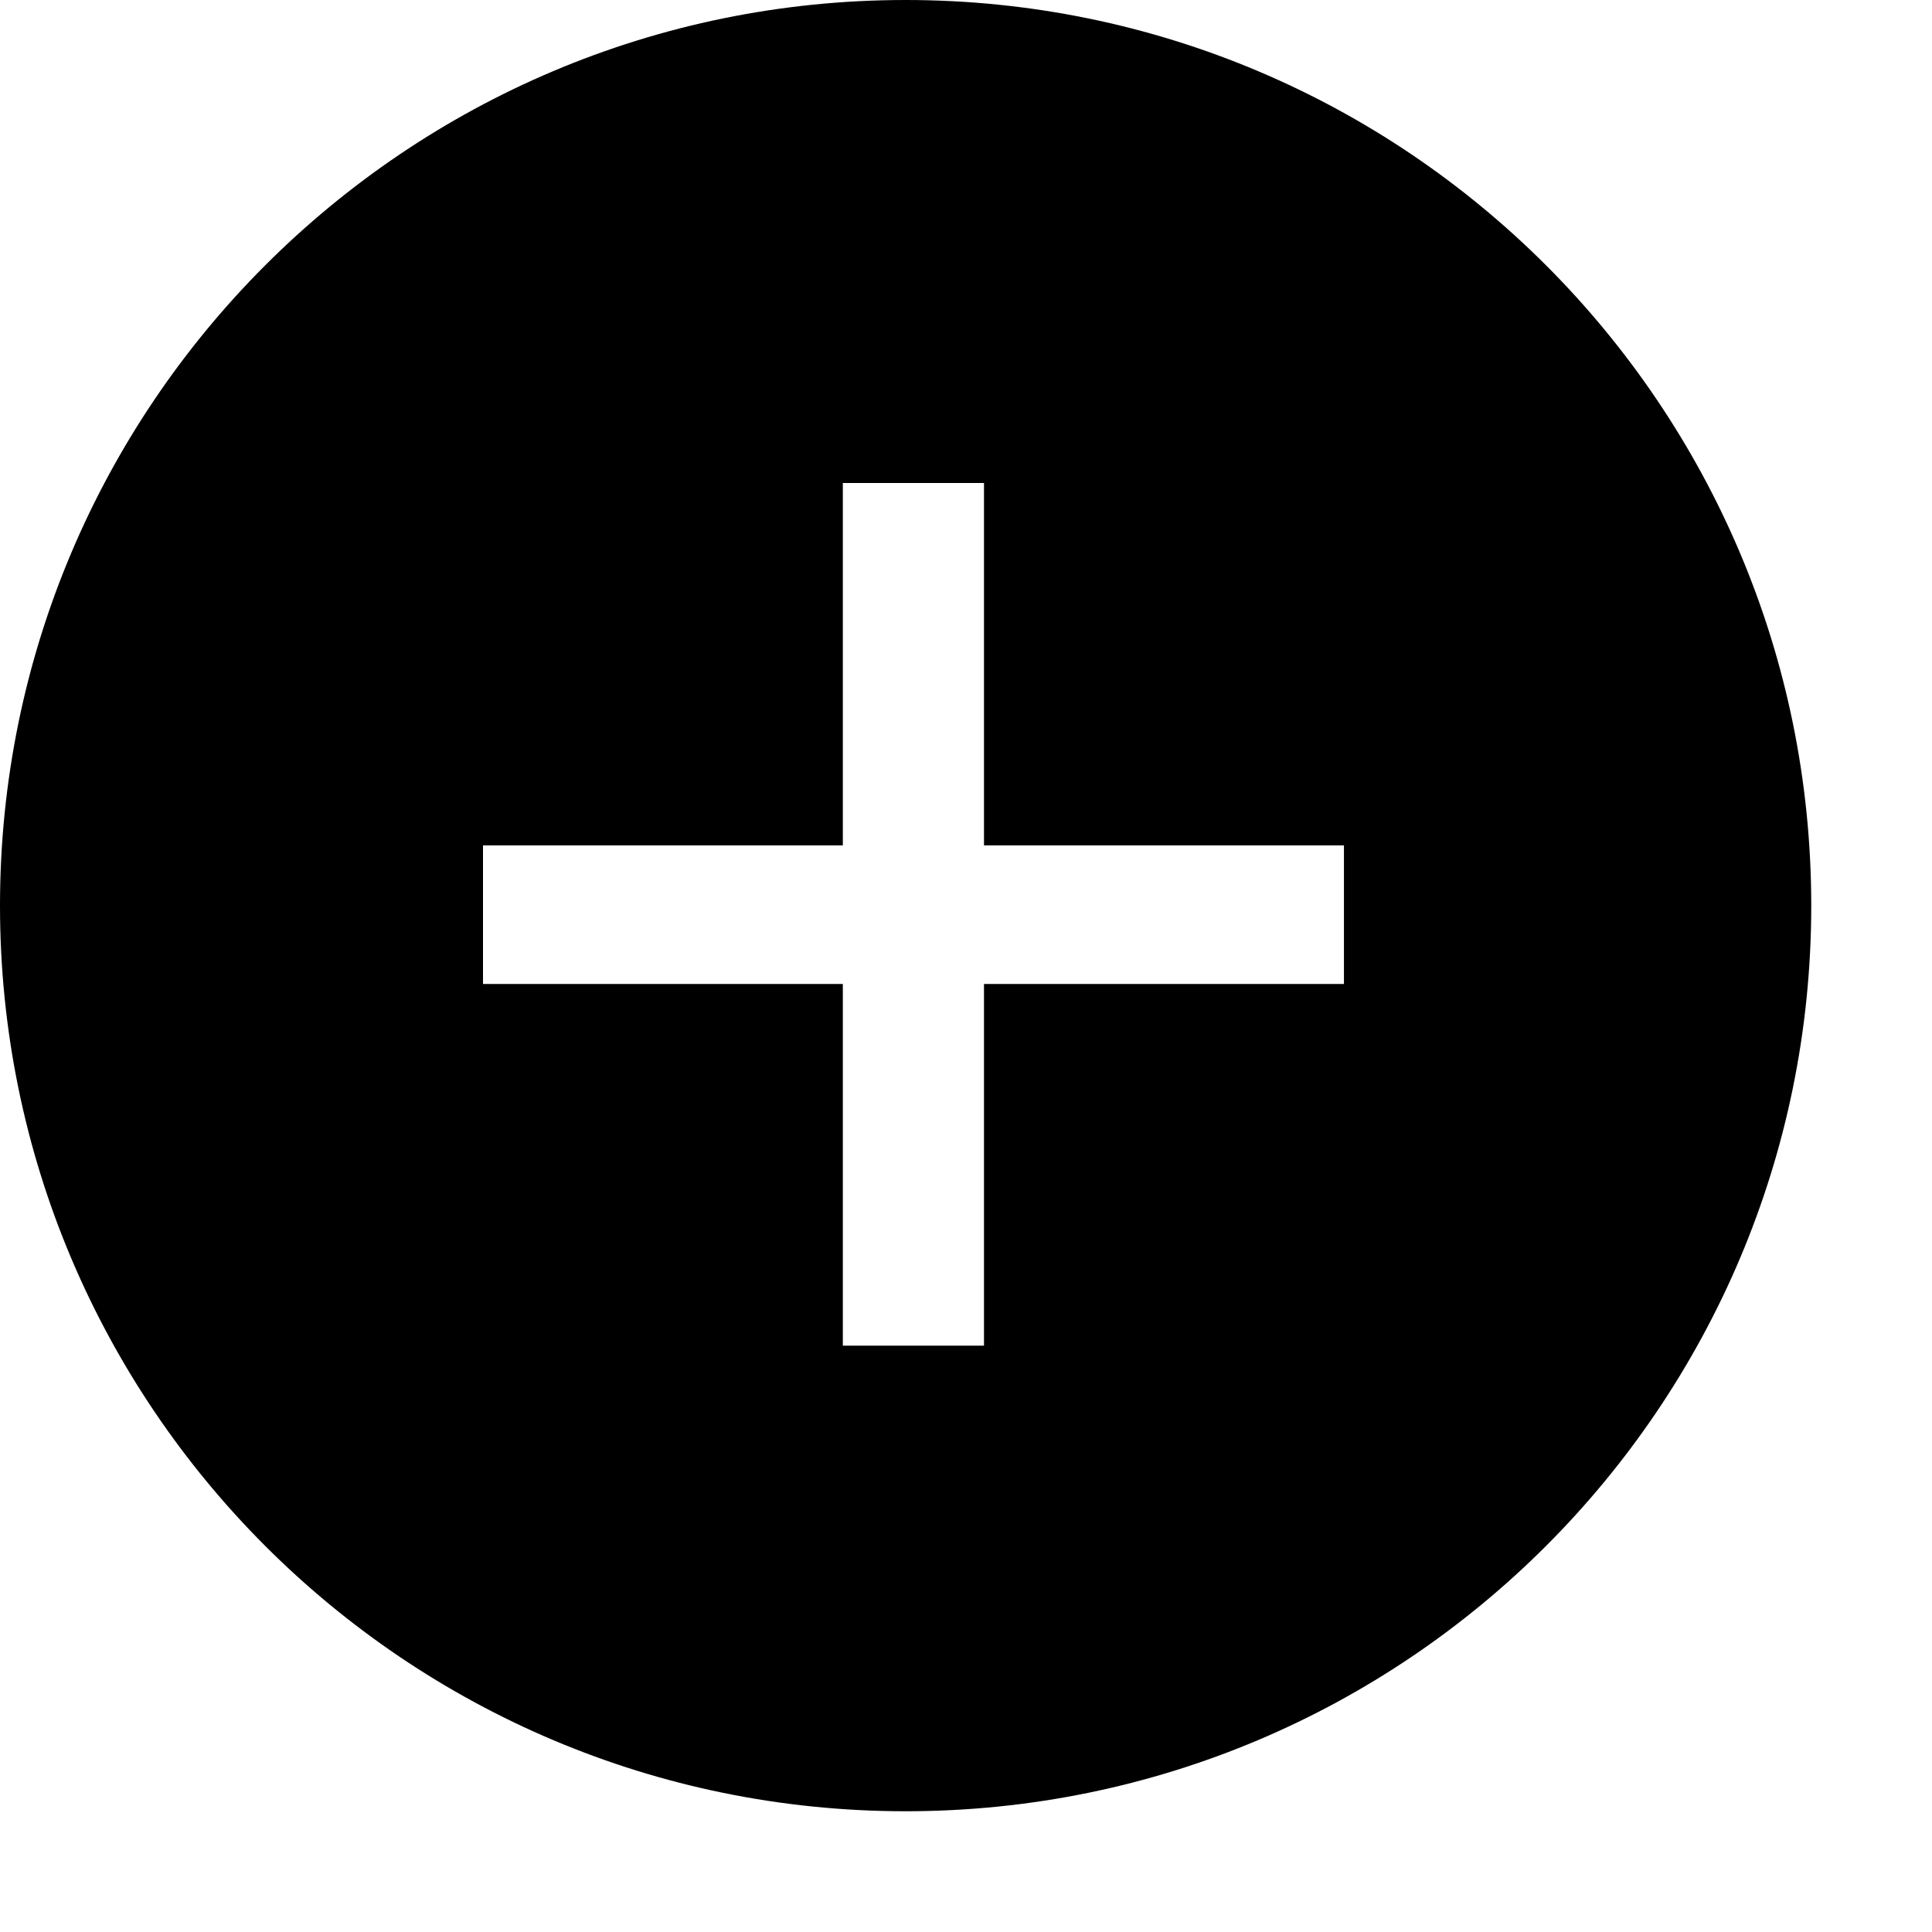 <?xml version="1.0" encoding="UTF-8"?>
<svg width="16px" height="16px" viewBox="0 0 16 16" version="1.1" xmlns="http://www.w3.org/2000/svg" xmlns:xlink="http://www.w3.org/1999/xlink">
    <!-- Generator: Sketch 43.2 (39069) - http://www.bohemiancoding.com/sketch -->
    <title>Combined Shape</title>
    <desc>Created with Sketch.</desc>
    <defs></defs>
    <g id="Page-1" stroke="none" stroke-width="1" fill="none" fill-rule="evenodd">
        <path d="M7.5,15 C3.358,15 0,11.642 0,7.5 C0,3.358 3.358,0 7.5,0 C11.642,0 15,3.358 15,7.5 C15,11.642 11.642,15 7.5,15 Z M4,8.149 L6.98,8.149 L6.98,11.144 L8.149,11.144 L8.149,8.149 L11.13,8.149 L11.13,7.001 L8.149,7.001 L8.149,4 L6.98,4 L6.98,7.001 L4,7.001 L4,8.149 Z" id="Combined-Shape" fill="#000000"></path>
    </g>
</svg>
